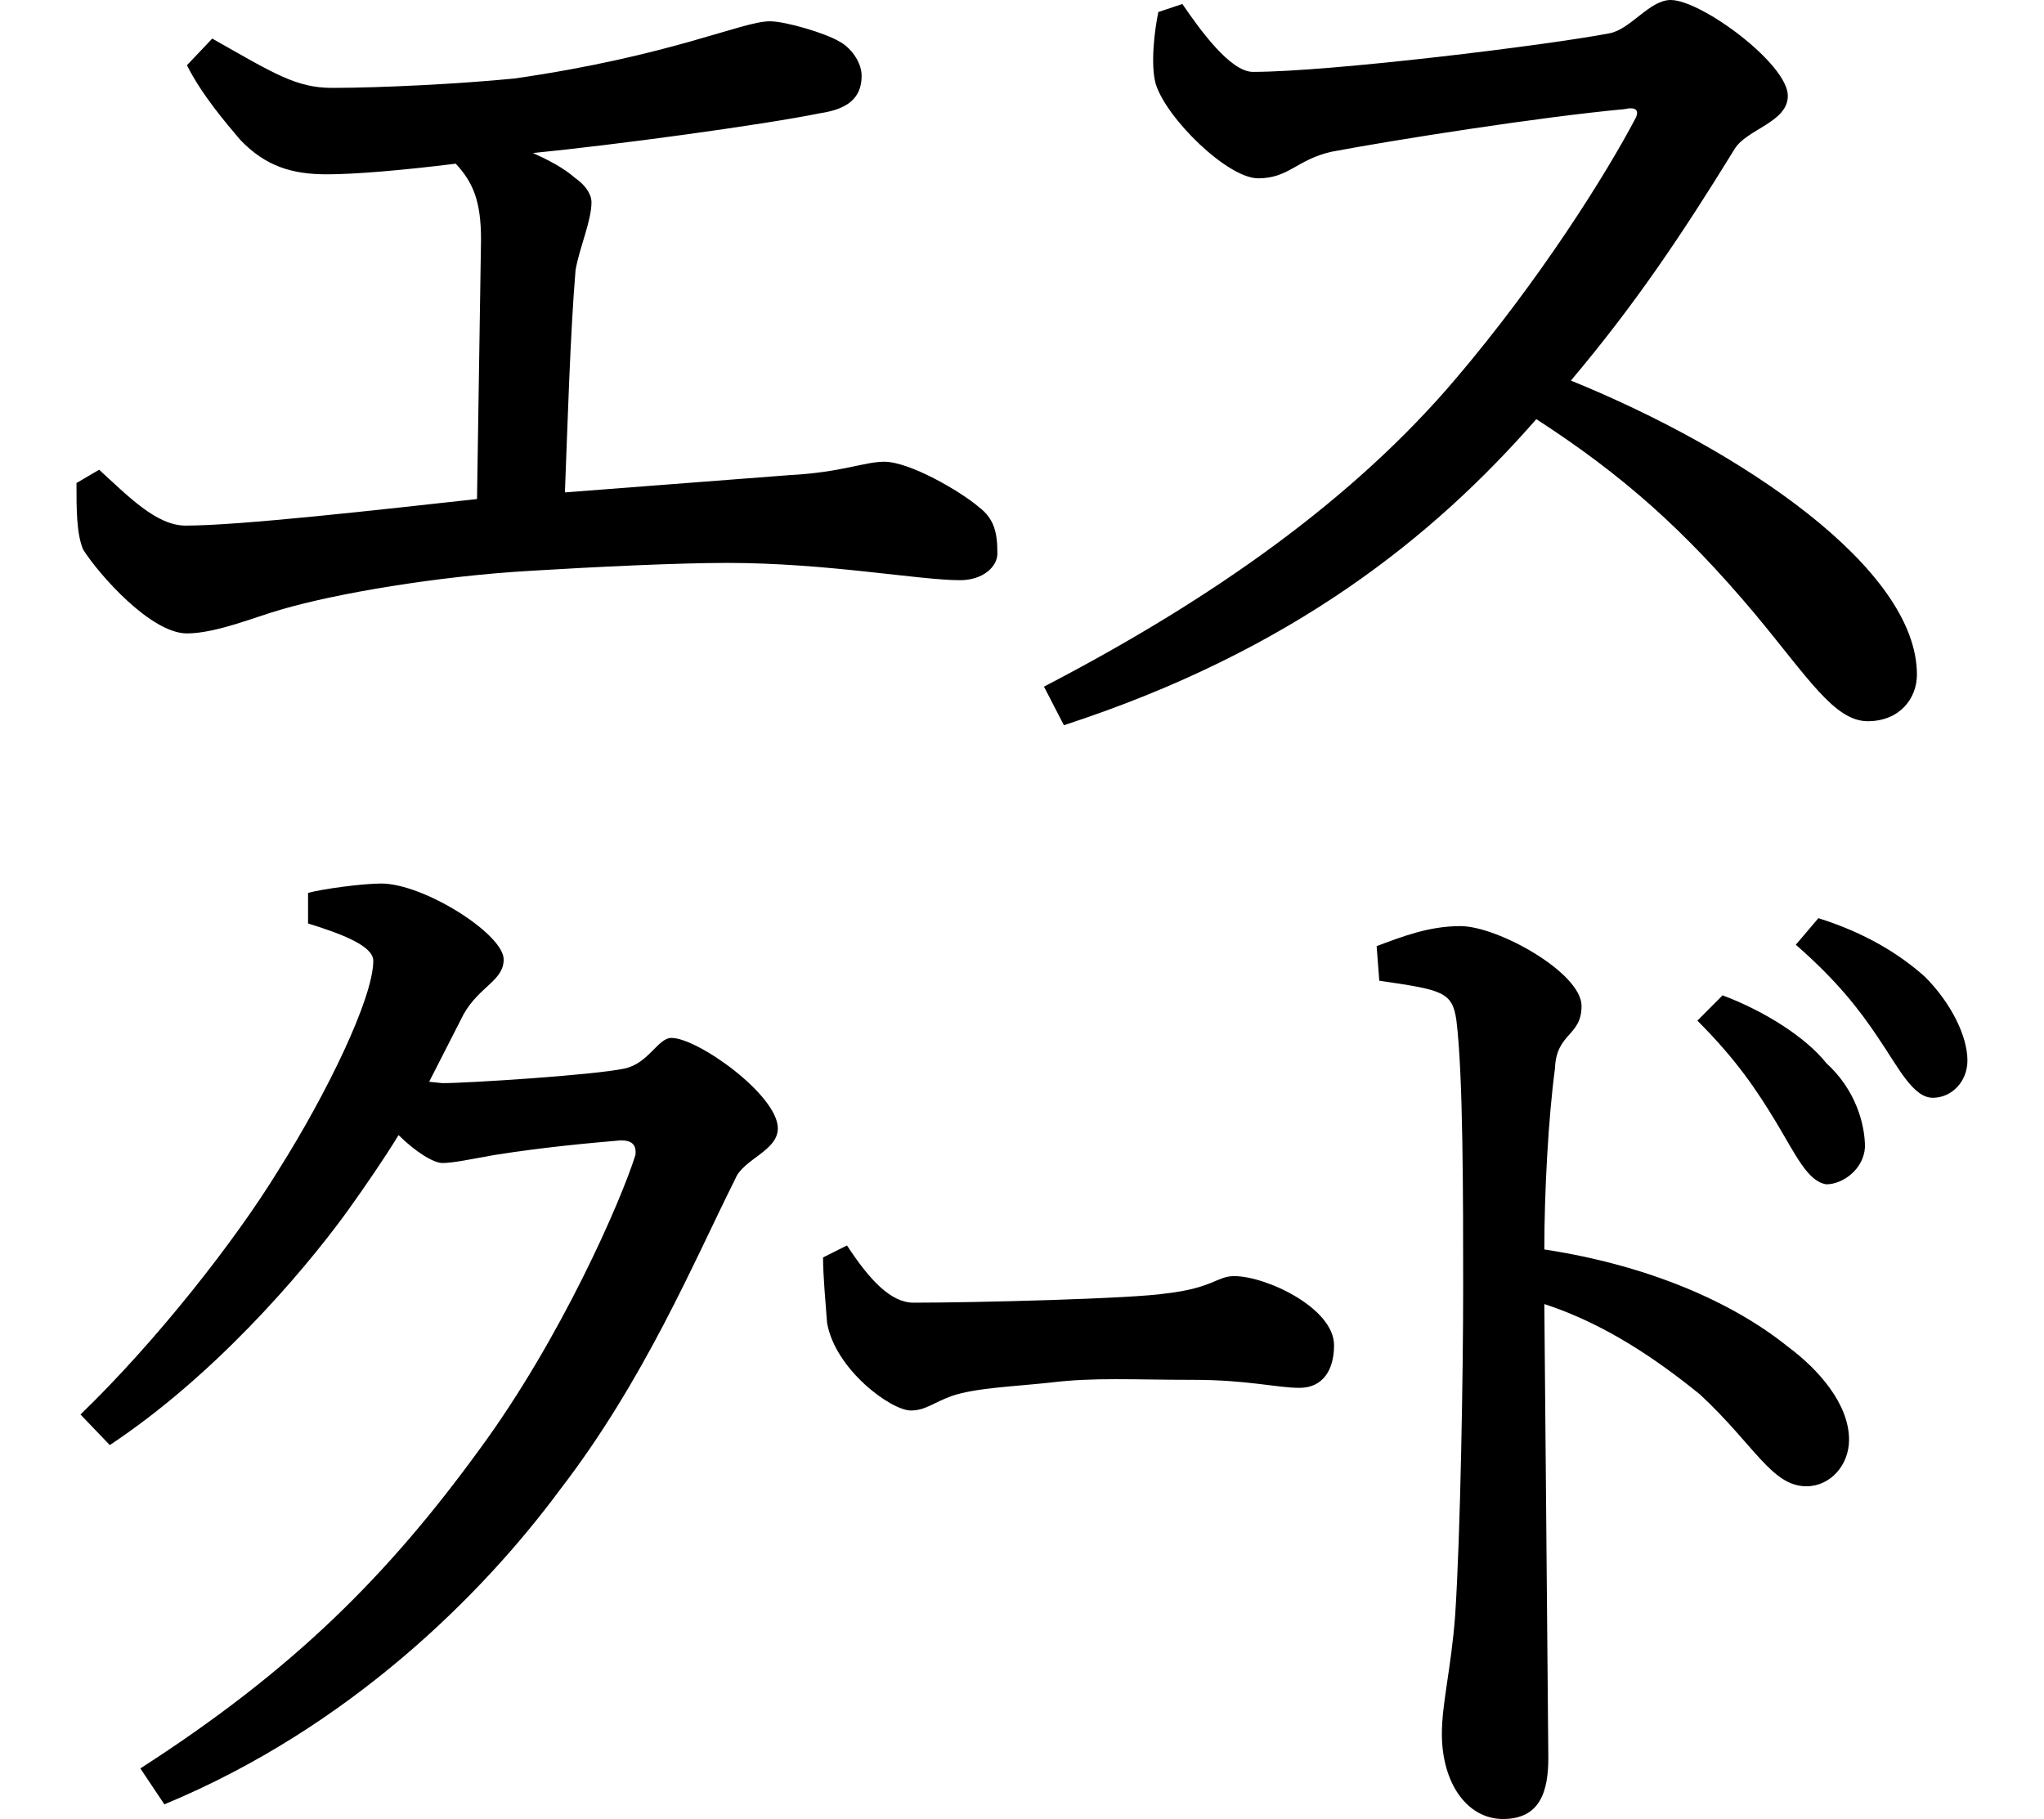 <svg height="21.359" viewBox="0 0 24 21.359" width="24" xmlns="http://www.w3.org/2000/svg">
<path d="M20.859,5.719 C21.094,5.328 21.234,5.016 21.453,4.984 C21.641,4.984 21.891,5.156 21.906,5.422 C21.906,5.688 21.797,6.094 21.453,6.406 C21.219,6.703 20.734,7.016 20.234,7.203 L19.938,6.906 C20.406,6.438 20.641,6.078 20.859,5.719 Z M22.062,6.703 C22.297,6.359 22.469,6 22.703,6 C22.922,6 23.109,6.188 23.109,6.438 C23.109,6.719 22.922,7.109 22.609,7.422 C22.312,7.688 21.906,7.938 21.359,8.109 L21.094,7.797 C21.578,7.375 21.844,7.031 22.062,6.703 Z M9.953,4.266 L9.672,4.125 C9.672,3.906 9.703,3.578 9.719,3.359 C9.812,2.812 10.469,2.328 10.703,2.328 C10.875,2.328 10.969,2.422 11.188,2.5 C11.469,2.594 11.906,2.609 12.344,2.656 C12.859,2.719 13.297,2.688 14.016,2.688 C14.656,2.688 15,2.594 15.266,2.594 C15.547,2.594 15.672,2.812 15.672,3.094 C15.672,3.531 14.875,3.906 14.5,3.906 C14.297,3.906 14.25,3.766 13.703,3.703 C13.312,3.641 11.469,3.594 10.734,3.594 C10.469,3.594 10.219,3.859 9.953,4.266 Z M1.172,13.375 L0.906,13.219 C0.906,12.906 0.906,12.625 0.984,12.438 C1.172,12.141 1.781,11.453 2.203,11.453 C2.547,11.453 3.031,11.656 3.312,11.734 C3.953,11.922 5.141,12.125 6.234,12.188 C6.984,12.234 7.969,12.281 8.547,12.281 C9.719,12.281 10.797,12.078 11.281,12.078 C11.547,12.078 11.719,12.234 11.719,12.391 C11.719,12.625 11.688,12.797 11.5,12.938 C11.281,13.125 10.688,13.469 10.391,13.469 C10.156,13.469 9.891,13.344 9.281,13.312 L6.641,13.109 C6.672,13.891 6.703,14.969 6.766,15.719 C6.812,15.984 6.953,16.297 6.953,16.516 C6.953,16.625 6.859,16.734 6.766,16.797 C6.625,16.922 6.438,17.016 6.266,17.094 C7.219,17.188 8.953,17.422 9.641,17.562 C9.953,17.609 10.125,17.734 10.125,18 C10.125,18.172 9.984,18.344 9.859,18.406 C9.703,18.5 9.234,18.641 9.047,18.641 C8.719,18.641 7.891,18.234 6.047,17.969 C5.406,17.906 4.484,17.859 3.906,17.859 C3.484,17.859 3.219,18.031 2.5,18.438 L2.203,18.125 C2.375,17.781 2.656,17.453 2.828,17.25 C3.125,16.938 3.438,16.844 3.844,16.844 C4.172,16.844 4.734,16.891 5.359,16.969 C5.562,16.75 5.656,16.531 5.656,16.078 L5.609,13.031 C4.469,12.906 2.828,12.719 2.188,12.719 C1.844,12.719 1.516,13.062 1.172,13.375 Z M13.891,18.844 L13.609,18.75 C13.562,18.531 13.516,18.125 13.578,17.906 C13.703,17.5 14.422,16.797 14.781,16.797 C15.141,16.797 15.234,17.016 15.641,17.109 C16.391,17.25 18.078,17.516 19.078,17.609 C19.219,17.641 19.25,17.594 19.219,17.516 C18.859,16.828 18.078,15.594 17.109,14.453 C15.906,13.031 14.25,11.859 12.266,10.828 L12.5,10.375 C15.188,11.25 16.844,12.594 18.047,13.969 C19.062,13.312 19.781,12.672 20.609,11.688 C21.234,10.938 21.547,10.422 21.938,10.422 C22.312,10.422 22.516,10.688 22.516,10.969 C22.516,12.219 20.453,13.609 18.453,14.422 C19.203,15.312 19.75,16.125 20.375,17.141 C20.516,17.375 21,17.453 21,17.766 C21,18.141 19.984,18.891 19.625,18.891 C19.375,18.891 19.156,18.547 18.906,18.5 C18.172,18.359 15.625,18.047 14.719,18.047 C14.453,18.047 14.094,18.547 13.891,18.844 Z M16.172,7.781 L16.203,7.375 C16.938,7.266 17.062,7.25 17.109,6.906 C17.188,6.266 17.188,4.828 17.188,3.766 C17.188,2.781 17.156,0.859 17.094,-0.078 C17.047,-0.703 16.938,-1.109 16.938,-1.469 C16.938,-2.047 17.234,-2.469 17.656,-2.469 C18.094,-2.469 18.188,-2.141 18.188,-1.75 L18.141,3.578 C18.859,3.344 19.469,2.922 19.969,2.516 C20.609,1.922 20.812,1.438 21.219,1.438 C21.5,1.438 21.719,1.688 21.719,1.984 C21.719,2.406 21.359,2.812 21,3.078 C20.359,3.594 19.375,4.031 18.141,4.219 C18.141,4.891 18.188,5.766 18.266,6.344 C18.281,6.766 18.578,6.719 18.578,7.078 C18.578,7.469 17.594,8.016 17.156,8.016 C16.781,8.016 16.469,7.891 16.172,7.781 Z M1.656,-1.875 L1.938,-2.297 C4.125,-1.391 5.688,0.188 6.578,1.391 C7.578,2.688 8.156,4.078 8.641,5.047 C8.734,5.281 9.141,5.375 9.141,5.641 C9.141,6.031 8.203,6.703 7.891,6.703 C7.734,6.703 7.625,6.406 7.344,6.344 C6.984,6.266 5.5,6.172 5.203,6.172 L5.047,6.188 L5.453,6.984 C5.641,7.312 5.922,7.375 5.922,7.625 C5.922,7.922 4.984,8.516 4.484,8.516 C4.266,8.516 3.797,8.453 3.625,8.406 L3.625,8.047 C4.031,7.922 4.391,7.781 4.391,7.609 C4.391,7.172 3.844,6.047 3.281,5.156 C2.766,4.312 1.828,3.125 0.953,2.281 L1.297,1.922 C2.5,2.719 3.531,3.906 4.078,4.656 C4.312,4.984 4.516,5.281 4.688,5.562 C4.875,5.375 5.094,5.234 5.203,5.234 C5.328,5.234 5.547,5.281 5.812,5.328 C6.406,5.422 6.938,5.469 7.297,5.5 C7.422,5.5 7.484,5.453 7.469,5.328 C7.297,4.781 6.594,3.172 5.641,1.875 C4.562,0.391 3.453,-0.719 1.656,-1.875 Z" transform="translate(-0.008, 18.891) scale(1, -1)"/>
</svg>